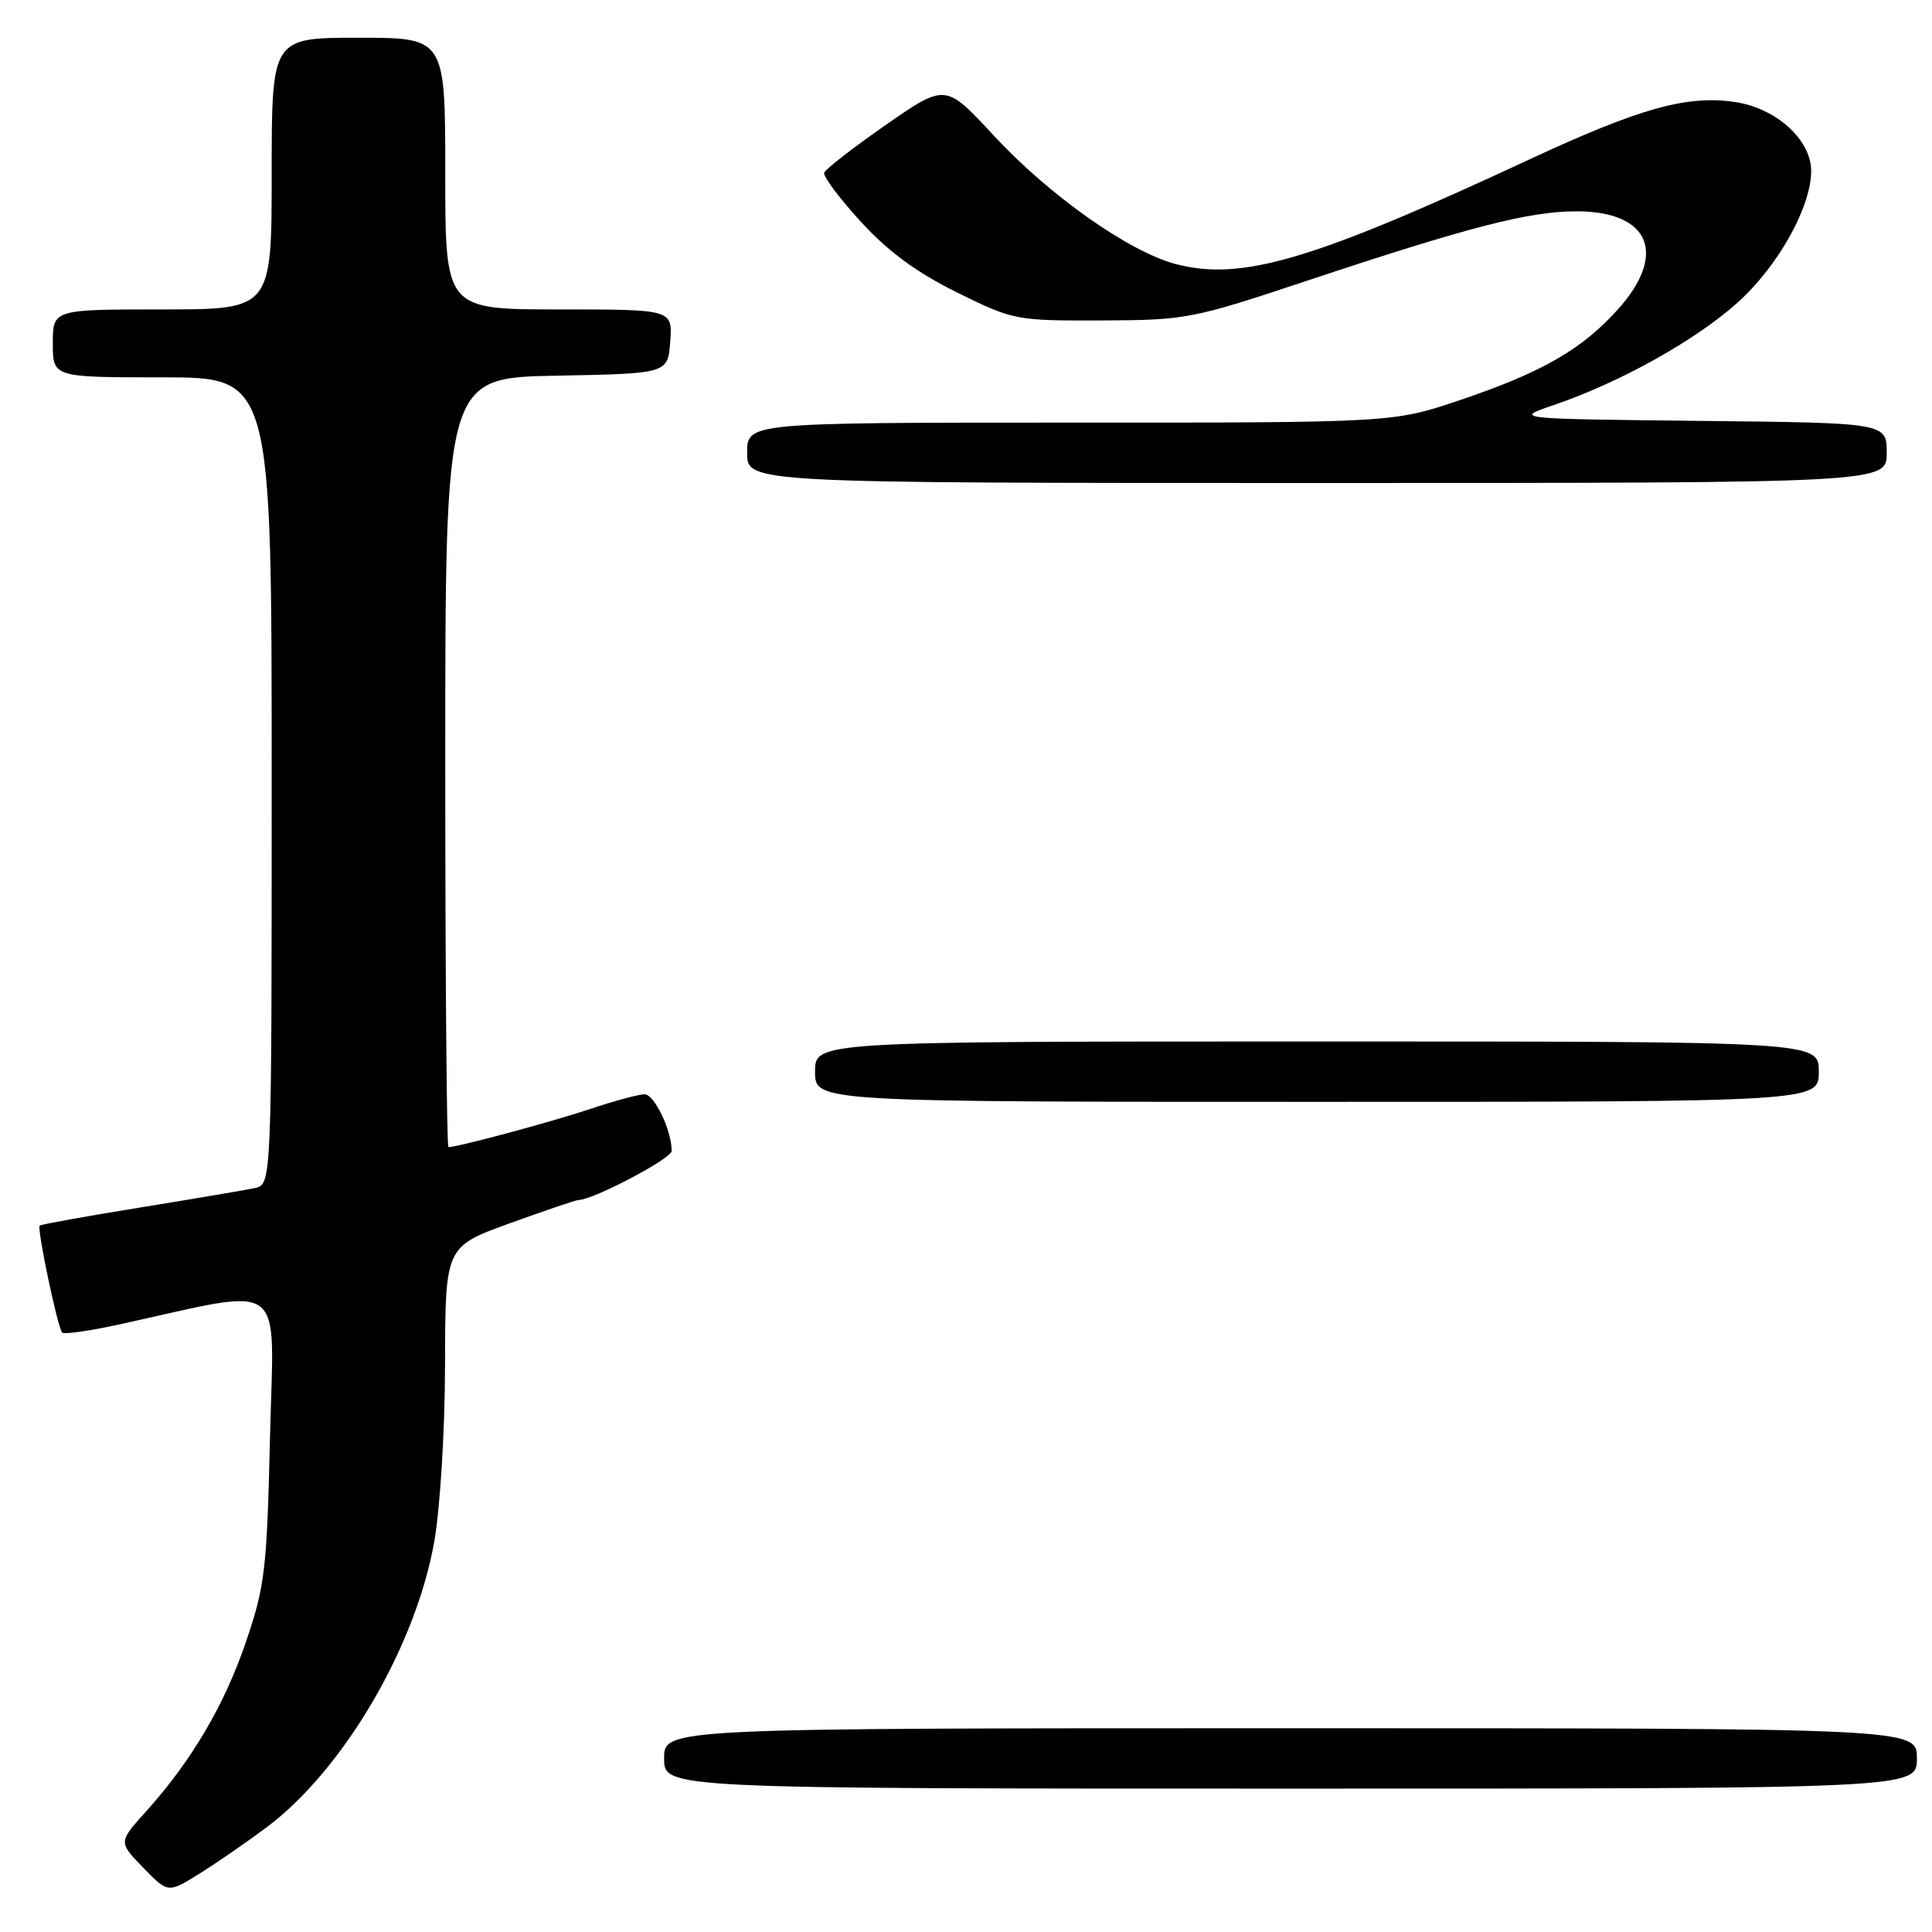 <?xml version="1.0" encoding="UTF-8" standalone="no"?>
<!DOCTYPE svg PUBLIC "-//W3C//DTD SVG 1.1//EN" "http://www.w3.org/Graphics/SVG/1.1/DTD/svg11.dtd" >
<svg xmlns="http://www.w3.org/2000/svg" xmlns:xlink="http://www.w3.org/1999/xlink" version="1.1" viewBox="0 0 256 256">
 <g >
 <path fill="currentColor"
d=" M 35.34 242.12 C 45.49 234.52 55.05 218.24 57.53 204.34 C 58.32 199.92 58.95 189.68 58.97 180.84 C 59.00 165.19 59.00 165.19 67.55 162.09 C 72.26 160.39 76.36 159.00 76.68 159.00 C 78.58 159.00 89.00 153.52 89.00 152.51 C 89.00 149.78 86.71 145.00 85.41 145.00 C 84.64 145.00 81.42 145.87 78.25 146.93 C 73.29 148.60 60.66 152.00 59.42 152.00 C 59.19 152.00 59.00 129.06 59.00 101.03 C 59.00 50.05 59.00 50.05 73.75 49.78 C 88.50 49.50 88.50 49.50 88.81 45.25 C 89.11 41.00 89.11 41.00 74.06 41.00 C 59.00 41.00 59.00 41.00 59.00 23.00 C 59.00 5.00 59.00 5.00 47.50 5.00 C 36.00 5.00 36.00 5.00 36.00 23.00 C 36.00 41.00 36.00 41.00 21.50 41.00 C 7.00 41.00 7.00 41.00 7.00 45.50 C 7.00 50.00 7.00 50.00 21.50 50.00 C 36.00 50.00 36.00 50.00 36.00 103.48 C 36.00 156.96 36.00 156.96 33.75 157.43 C 32.51 157.69 25.66 158.85 18.53 160.01 C 11.39 161.16 5.43 162.24 5.26 162.40 C 4.87 162.79 7.65 175.98 8.24 176.58 C 8.50 176.83 11.81 176.36 15.60 175.54 C 38.37 170.56 36.28 169.03 35.78 190.37 C 35.37 207.91 35.11 210.16 32.61 217.50 C 29.75 225.93 25.34 233.40 19.31 240.07 C 15.69 244.09 15.69 244.09 18.97 247.47 C 22.26 250.86 22.26 250.86 26.38 248.30 C 28.65 246.89 32.68 244.11 35.34 242.12 Z  M 254.00 233.00 C 254.00 229.00 254.00 229.00 171.00 229.00 C 88.00 229.00 88.00 229.00 88.00 233.00 C 88.00 237.00 88.00 237.00 171.00 237.00 C 254.00 237.00 254.00 237.00 254.00 233.00 Z  M 241.00 142.00 C 241.00 138.00 241.00 138.00 174.50 138.00 C 108.00 138.00 108.00 138.00 108.00 142.00 C 108.00 146.00 108.00 146.00 174.50 146.00 C 241.00 146.00 241.00 146.00 241.00 142.00 Z  M 250.00 60.02 C 250.00 56.03 250.00 56.03 225.25 55.77 C 200.50 55.50 200.50 55.50 206.00 53.63 C 214.67 50.67 224.69 45.08 230.22 40.11 C 235.60 35.28 239.97 27.47 239.99 22.67 C 240.00 18.54 235.37 14.33 229.91 13.52 C 223.52 12.57 217.29 14.32 202.56 21.17 C 173.98 34.47 164.57 37.26 155.87 35.01 C 149.66 33.41 139.03 25.91 131.63 17.91 C 125.28 11.06 125.28 11.06 117.39 16.54 C 113.05 19.56 109.37 22.42 109.21 22.89 C 109.05 23.36 111.23 26.28 114.05 29.36 C 117.67 33.32 121.43 36.09 126.79 38.74 C 134.29 42.44 134.58 42.50 145.95 42.46 C 157.14 42.42 157.99 42.26 173.00 37.26 C 194.62 30.06 202.61 28.00 208.90 28.00 C 218.63 28.00 221.00 33.68 214.33 41.05 C 209.57 46.33 204.28 49.36 193.44 53.02 C 184.62 56.00 184.62 56.00 141.81 56.00 C 99.00 56.00 99.00 56.00 99.00 60.00 C 99.00 64.00 99.00 64.00 174.50 64.00 C 250.00 64.00 250.00 64.00 250.00 60.02 Z "/>
</g>
</svg>